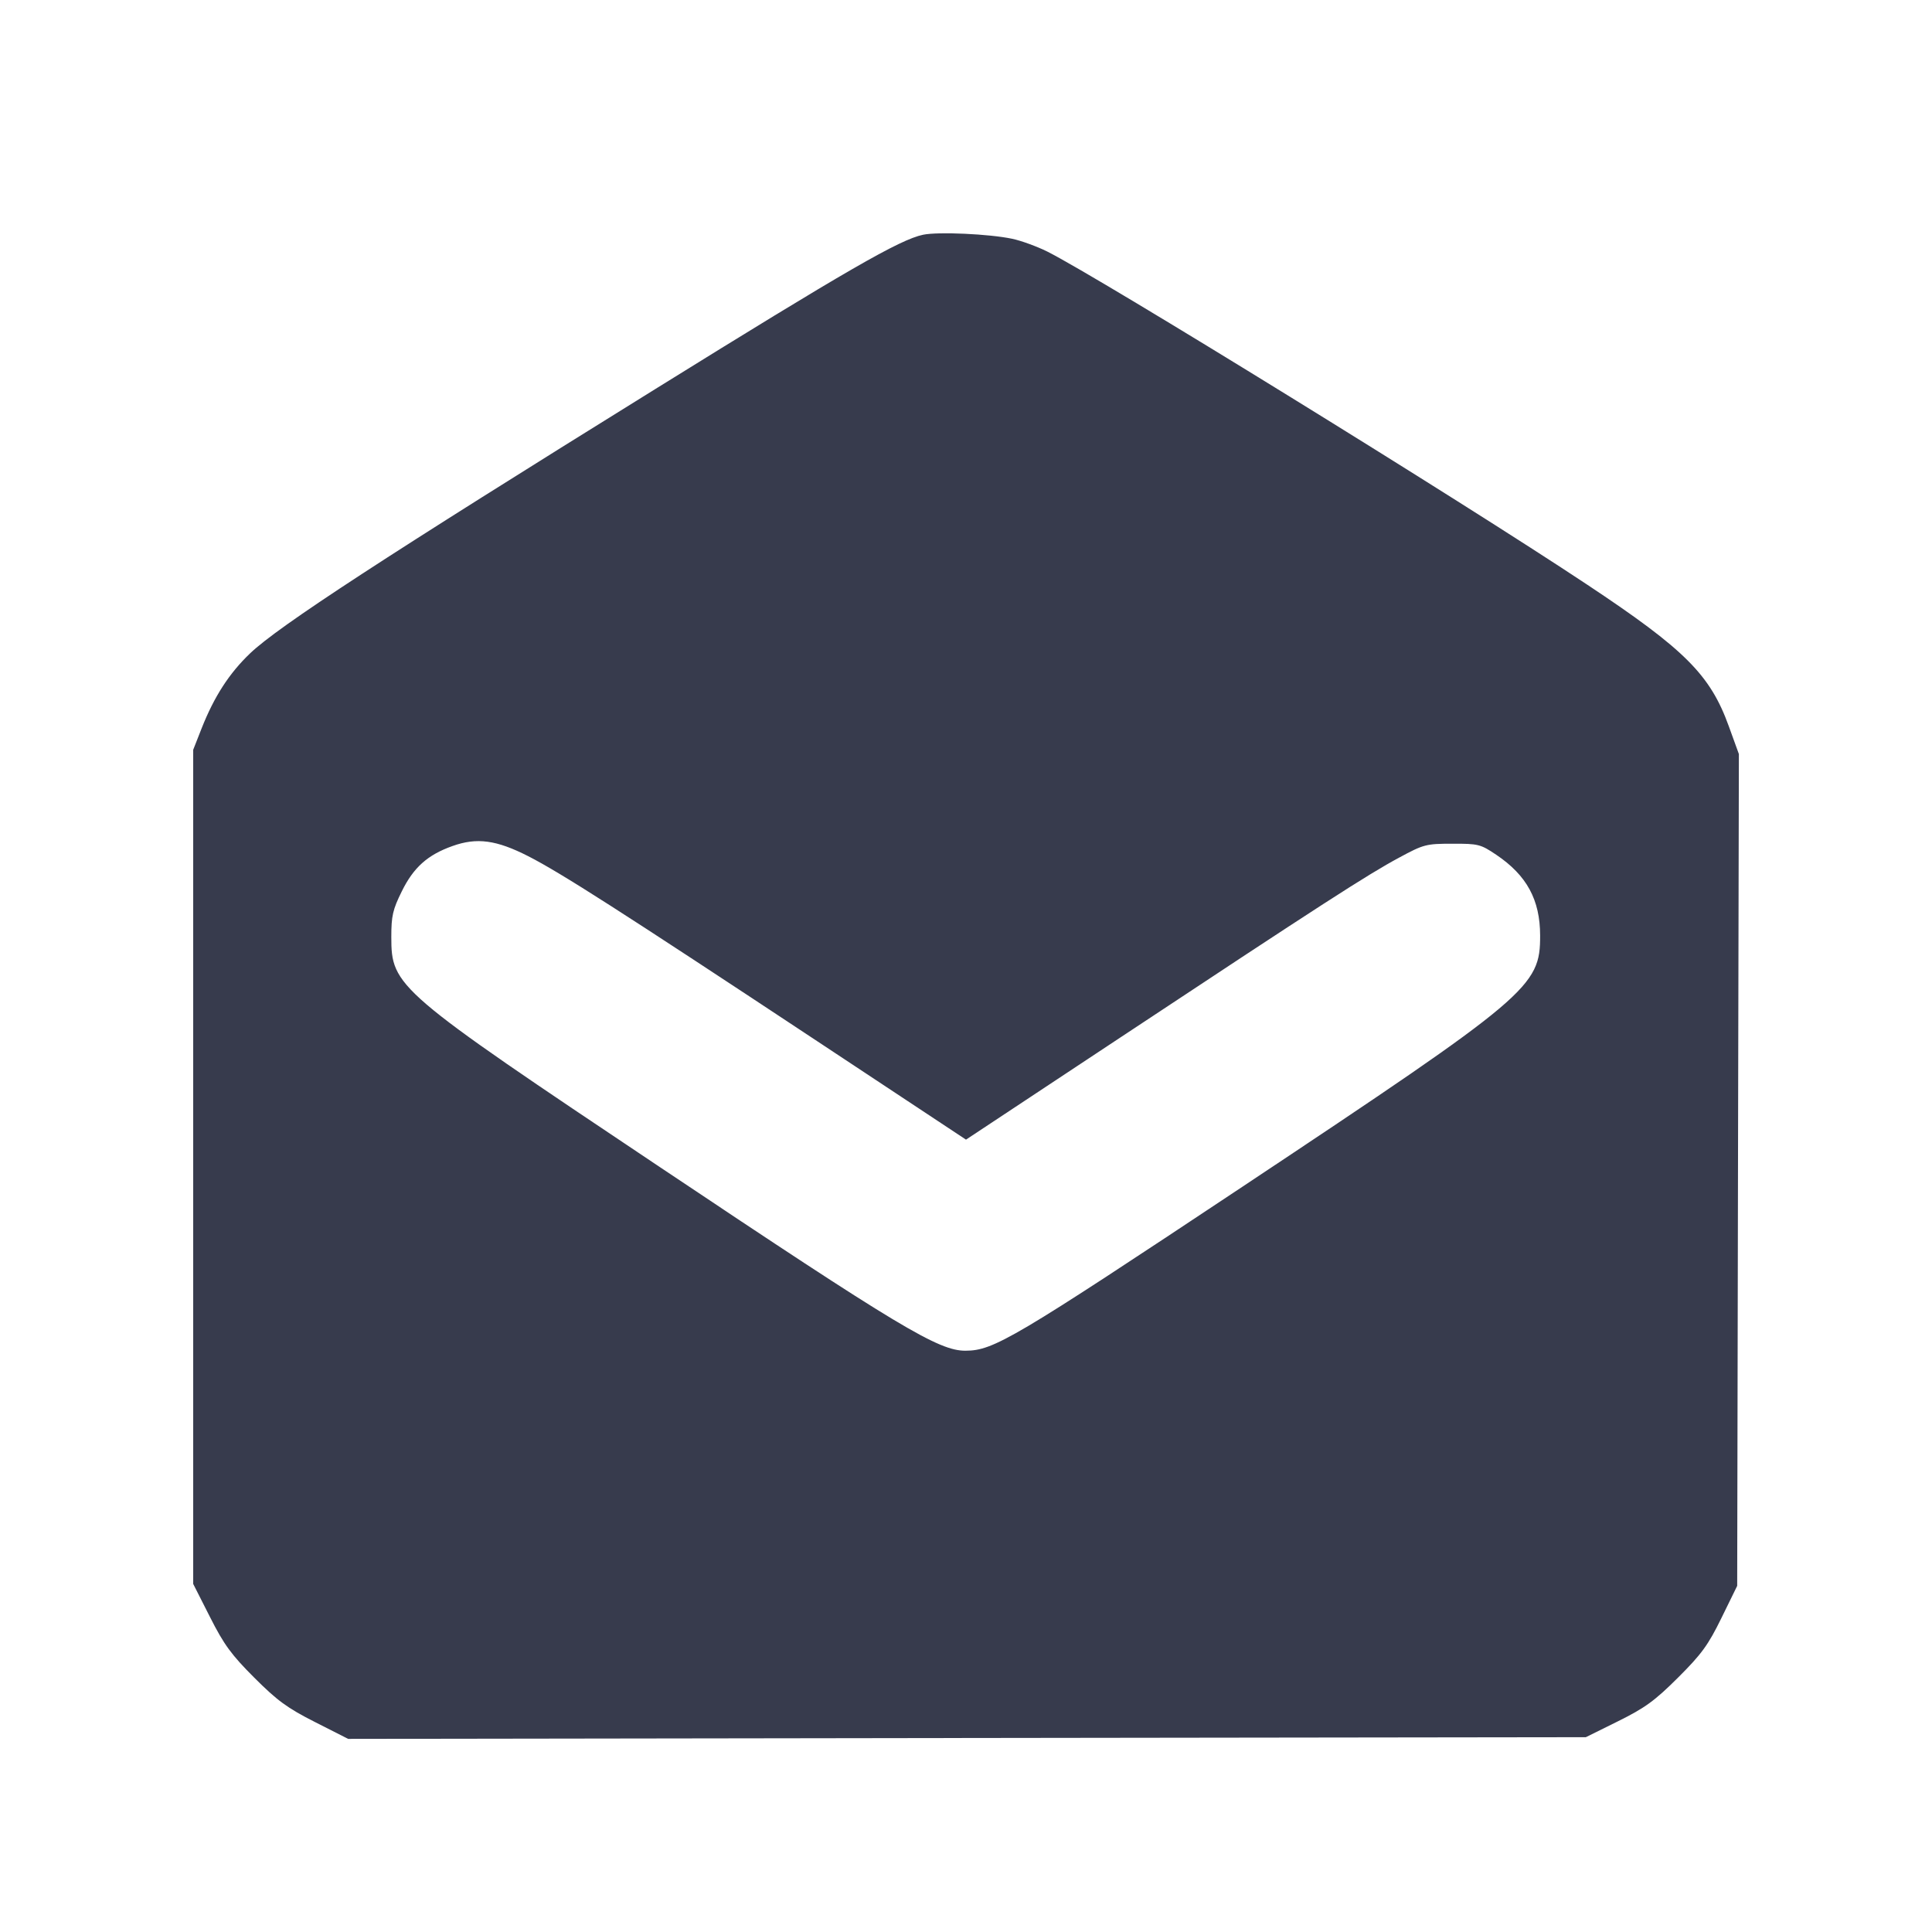 <svg width="24" height="24" viewBox="0 0 24 24" fill="none" xmlns="http://www.w3.org/2000/svg"><path d="M11.467 2.916 C 11.176 2.977,10.526 3.352,8.140 4.833 C 4.776 6.921,3.463 7.777,3.108 8.115 C 2.848 8.363,2.661 8.652,2.505 9.047 L 2.400 9.314 2.400 14.495 L 2.400 19.676 2.609 20.088 C 2.782 20.431,2.875 20.557,3.159 20.841 C 3.443 21.125,3.569 21.218,3.913 21.392 L 4.325 21.601 12.013 21.590 L 19.700 21.580 20.100 21.382 C 20.435 21.216,20.556 21.128,20.845 20.840 C 21.138 20.548,21.220 20.435,21.385 20.098 L 21.580 19.700 21.590 14.533 L 21.601 9.367 21.476 9.022 C 21.245 8.383,20.934 8.071,19.720 7.265 C 18.142 6.216,13.668 3.456,13.010 3.125 C 12.883 3.062,12.687 2.990,12.573 2.966 C 12.288 2.906,11.653 2.877,11.467 2.916 M6.564 10.637 C 6.966 10.843,7.694 11.308,10.150 12.933 L 12.000 14.157 13.910 12.893 C 16.405 11.241,16.994 10.861,17.380 10.654 C 17.685 10.489,17.716 10.481,18.041 10.481 C 18.364 10.480,18.392 10.487,18.588 10.619 C 18.966 10.874,19.131 11.177,19.132 11.620 C 19.134 12.258,19.003 12.369,15.440 14.738 C 12.588 16.633,12.344 16.778,11.994 16.779 C 11.660 16.781,11.172 16.488,8.200 14.500 C 4.917 12.305,4.861 12.257,4.861 11.638 C 4.861 11.378,4.879 11.299,4.991 11.073 C 5.137 10.776,5.311 10.620,5.620 10.510 C 5.924 10.401,6.166 10.434,6.564 10.637 " fill="#373B4D" stroke="none" fill-rule="evenodd"></path></svg>